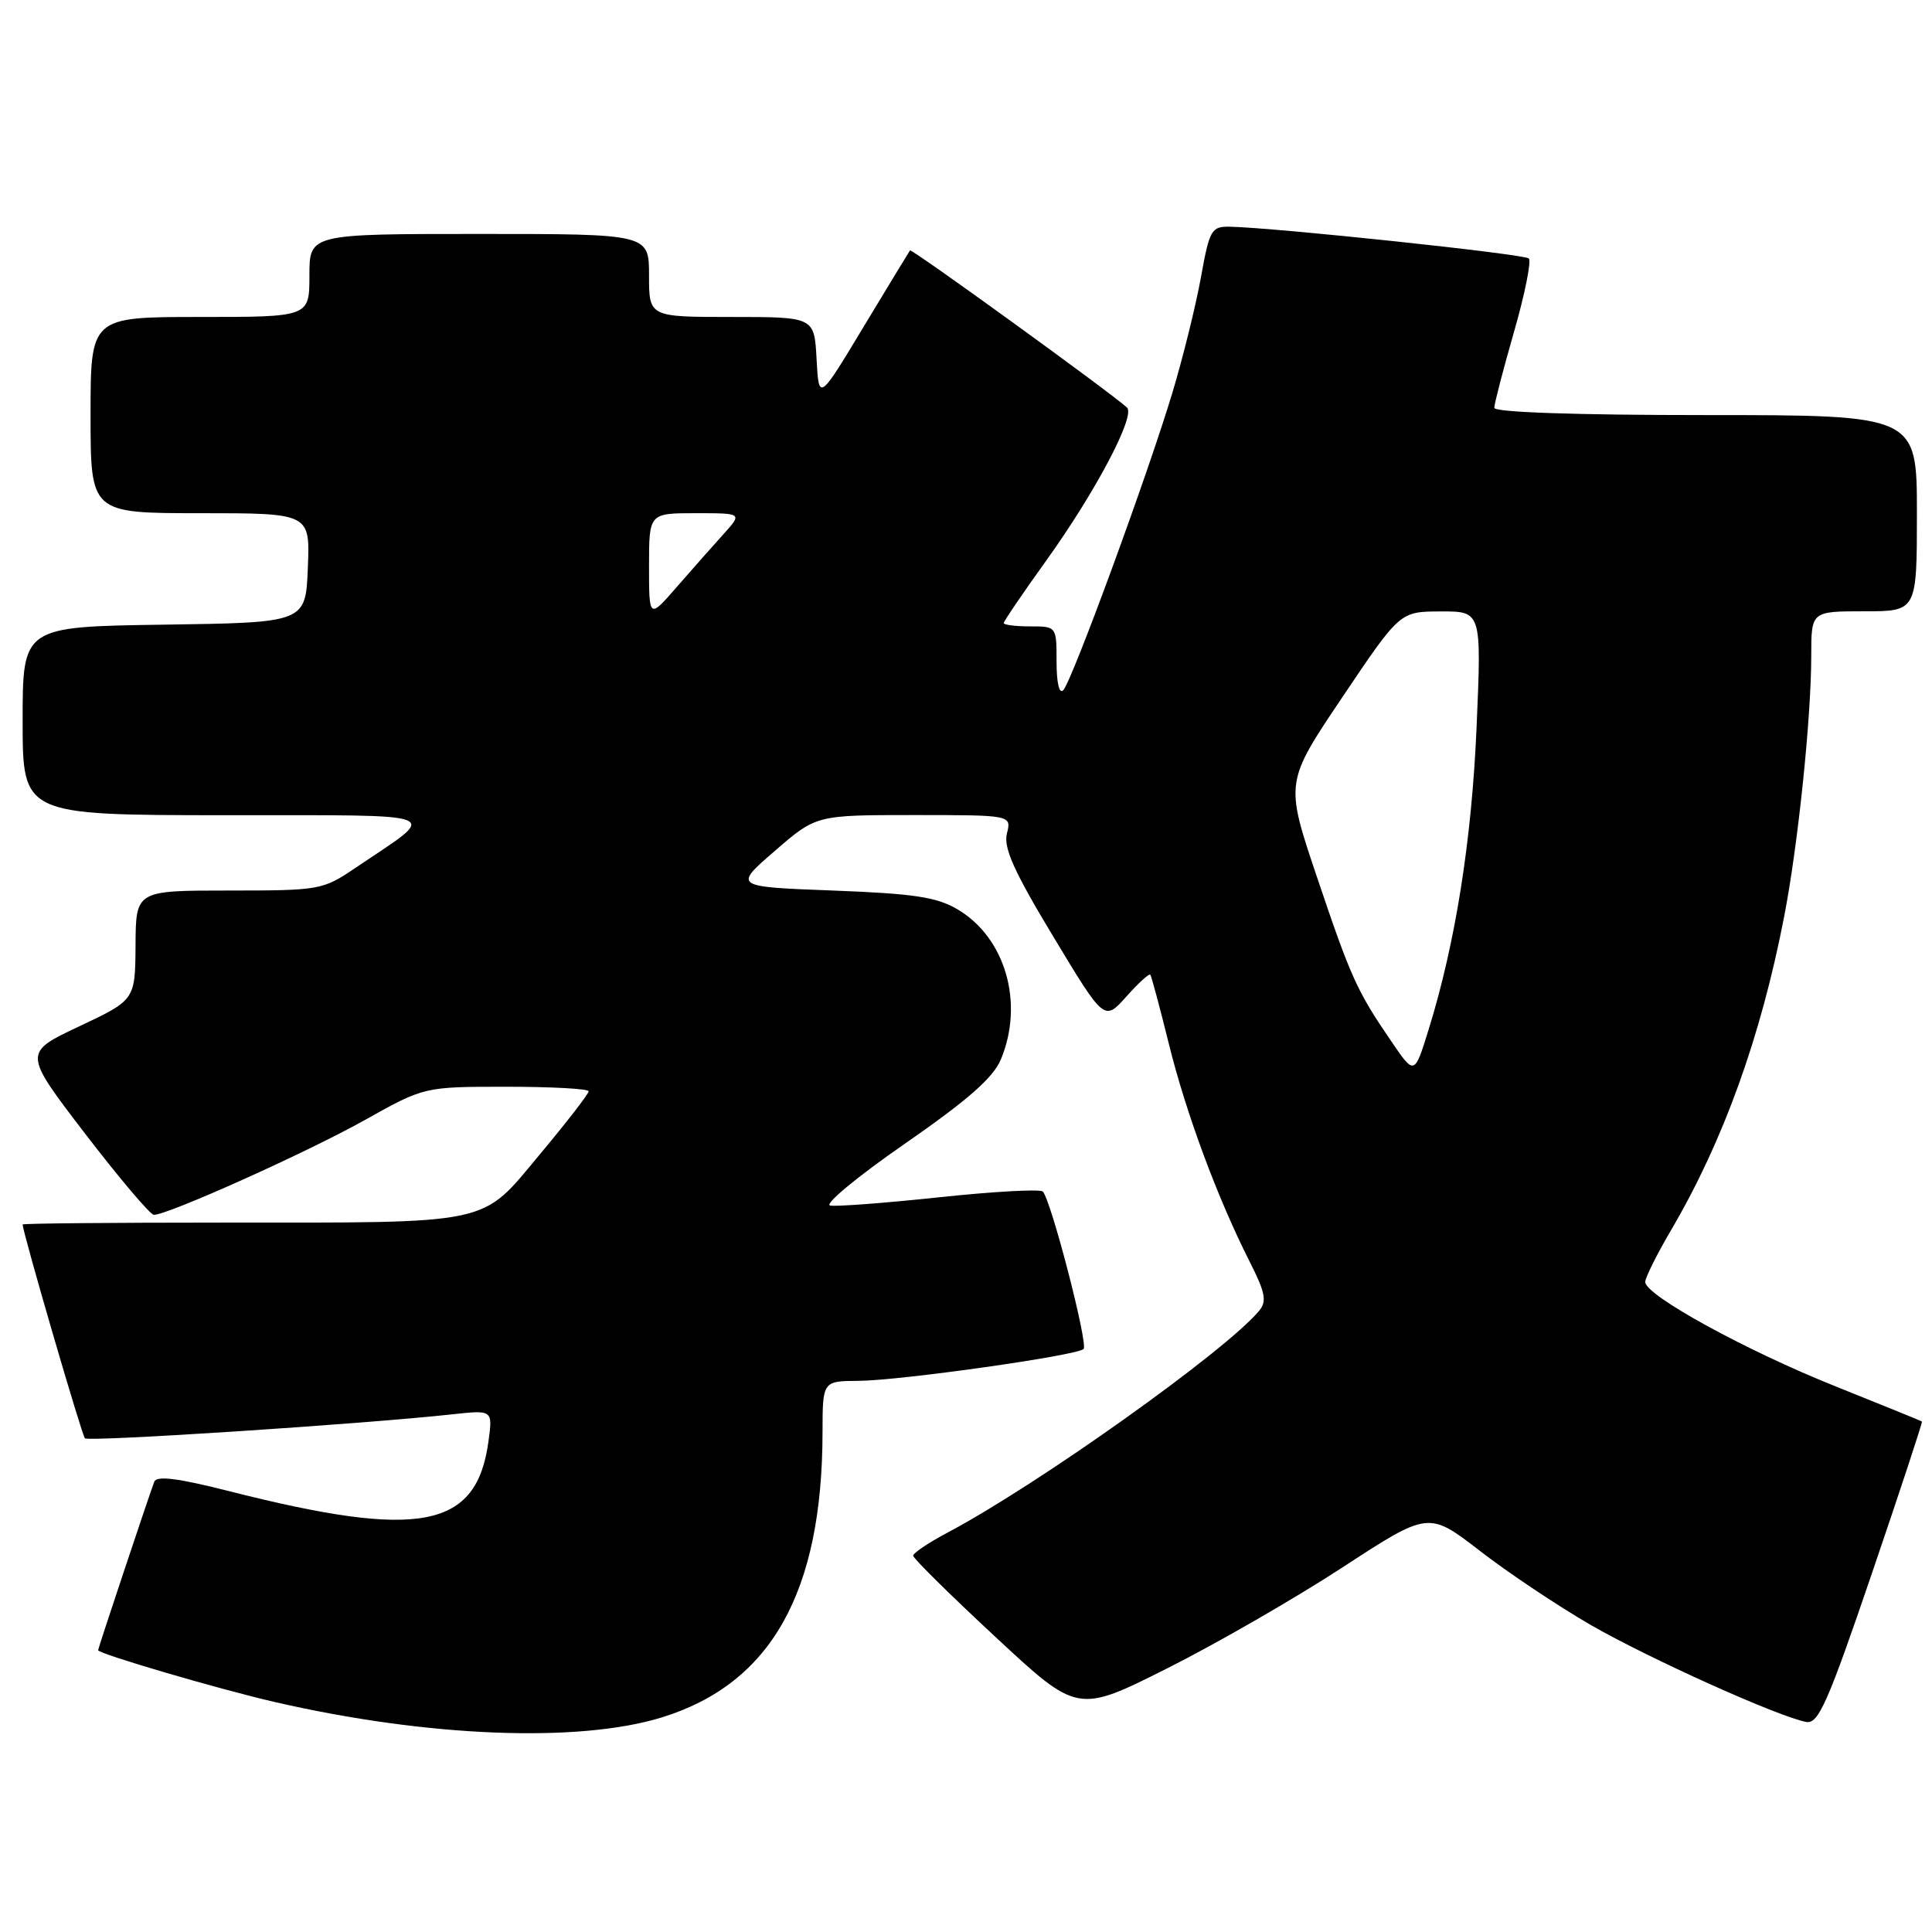 <?xml version="1.0" encoding="UTF-8" standalone="no"?>
<!DOCTYPE svg PUBLIC "-//W3C//DTD SVG 1.1//EN" "http://www.w3.org/Graphics/SVG/1.1/DTD/svg11.dtd" >
<svg xmlns="http://www.w3.org/2000/svg" xmlns:xlink="http://www.w3.org/1999/xlink" version="1.1" viewBox="0 0 256 256">
 <g >
 <path fill="currentColor"
d=" M 87.71 227.56 C 102.17 223.09 108.97 211.00 108.99 189.75 C 109.00 183.00 109.00 183.00 113.75 182.97 C 119.23 182.94 142.71 179.62 143.58 178.75 C 144.22 178.11 139.23 158.87 138.17 157.88 C 137.80 157.54 131.65 157.88 124.50 158.64 C 117.35 159.40 110.83 159.90 110.00 159.74 C 109.17 159.58 113.61 155.90 119.87 151.57 C 128.24 145.76 131.60 142.82 132.62 140.38 C 135.73 132.92 133.23 124.25 126.89 120.50 C 124.12 118.86 121.10 118.41 110.34 118.00 C 97.18 117.50 97.18 117.50 102.67 112.75 C 108.15 108.00 108.15 108.00 121.09 108.00 C 134.04 108.00 134.04 108.00 133.42 110.45 C 132.95 112.33 134.36 115.48 139.57 124.11 C 146.32 135.32 146.32 135.32 149.23 132.07 C 150.83 130.27 152.27 128.96 152.42 129.15 C 152.57 129.34 153.67 133.43 154.86 138.24 C 157.13 147.45 161.32 158.74 165.57 167.14 C 167.67 171.28 167.89 172.42 166.84 173.69 C 162.43 179.00 137.56 196.71 125.59 203.06 C 123.06 204.40 121.00 205.78 121.00 206.14 C 121.00 206.49 125.90 211.33 131.90 216.90 C 142.79 227.03 142.79 227.03 154.65 221.07 C 161.17 217.80 171.63 211.77 177.90 207.68 C 189.29 200.25 189.29 200.25 196.11 205.51 C 199.85 208.41 206.45 212.81 210.75 215.30 C 218.51 219.77 235.77 227.54 239.36 228.17 C 240.95 228.45 242.21 225.58 248.03 208.50 C 251.78 197.51 254.76 188.44 254.67 188.36 C 254.58 188.28 249.42 186.19 243.22 183.70 C 231.35 178.96 218.00 171.63 218.00 169.87 C 218.00 169.30 219.57 166.15 221.50 162.87 C 228.36 151.15 233.32 137.40 236.40 121.50 C 238.25 111.98 240.00 95.11 240.00 86.89 C 240.00 81.00 240.00 81.00 247.00 81.00 C 254.00 81.00 254.00 81.00 254.00 68.00 C 254.00 55.00 254.00 55.00 226.00 55.00 C 208.87 55.00 198.00 54.63 198.00 54.04 C 198.00 53.52 199.17 48.99 200.61 43.99 C 202.05 38.98 202.93 34.60 202.58 34.25 C 201.99 33.66 168.86 30.15 162.92 30.04 C 160.52 30.00 160.26 30.46 159.13 36.75 C 158.46 40.46 156.76 47.33 155.36 52.00 C 152.13 62.76 142.07 90.19 140.89 91.45 C 140.36 92.02 140.00 90.50 140.00 87.70 C 140.00 83.00 140.00 83.00 136.50 83.00 C 134.57 83.00 133.00 82.80 133.00 82.56 C 133.00 82.32 135.52 78.61 138.61 74.31 C 145.18 65.16 150.50 55.07 149.33 54.00 C 147.07 51.94 120.77 32.90 120.58 33.18 C 120.45 33.36 117.68 37.92 114.42 43.32 C 108.50 53.15 108.50 53.15 108.20 47.57 C 107.90 42.00 107.90 42.00 96.95 42.00 C 86.00 42.00 86.00 42.00 86.00 36.50 C 86.00 31.00 86.00 31.00 63.50 31.00 C 41.00 31.00 41.00 31.00 41.00 36.50 C 41.00 42.00 41.00 42.00 26.50 42.00 C 12.00 42.00 12.00 42.00 12.00 55.00 C 12.00 68.00 12.00 68.00 26.54 68.00 C 41.09 68.00 41.09 68.00 40.79 75.25 C 40.50 82.50 40.50 82.50 21.75 82.77 C 3.00 83.04 3.00 83.04 3.00 95.52 C 3.00 108.00 3.00 108.00 29.75 108.02 C 59.85 108.05 58.30 107.42 47.08 115.01 C 42.76 117.93 42.37 118.00 30.33 118.00 C 18.00 118.00 18.00 118.00 17.96 125.25 C 17.91 132.50 17.91 132.50 10.49 136.00 C 3.07 139.50 3.07 139.50 11.28 150.22 C 15.80 156.11 19.90 160.95 20.38 160.97 C 22.13 161.03 40.69 152.70 48.36 148.40 C 56.22 144.00 56.22 144.00 67.11 144.00 C 73.10 144.00 78.00 144.27 78.00 144.60 C 78.00 144.94 75.09 148.70 71.53 152.96 C 63.63 162.43 65.65 162.00 29.36 162.00 C 14.86 162.00 3.00 162.11 3.00 162.25 C 3.01 163.29 10.84 190.17 11.25 190.58 C 11.74 191.07 47.86 188.72 59.89 187.41 C 65.29 186.82 65.29 186.82 64.73 190.95 C 63.17 202.57 55.67 204.02 30.30 197.57 C 23.55 195.86 20.75 195.51 20.44 196.34 C 19.58 198.66 13.00 218.40 13.00 218.66 C 13.00 219.13 29.13 223.86 36.47 225.54 C 56.64 230.18 76.68 230.97 87.71 227.56 Z  M 184.36 137.99 C 179.77 131.27 179.01 129.58 174.46 116.08 C 170.28 103.66 170.28 103.66 177.89 92.35 C 185.50 81.03 185.50 81.03 190.90 81.02 C 196.31 81.00 196.31 81.00 195.66 96.25 C 195.01 111.38 192.86 124.97 189.28 136.49 C 187.42 142.48 187.42 142.48 184.36 137.99 Z  M 86.00 75.00 C 86.00 68.00 86.00 68.00 92.19 68.00 C 98.37 68.00 98.37 68.00 95.89 70.75 C 94.52 72.26 91.74 75.41 89.70 77.75 C 86.00 82.01 86.00 82.01 86.00 75.00 Z "/>
</g>
</svg>